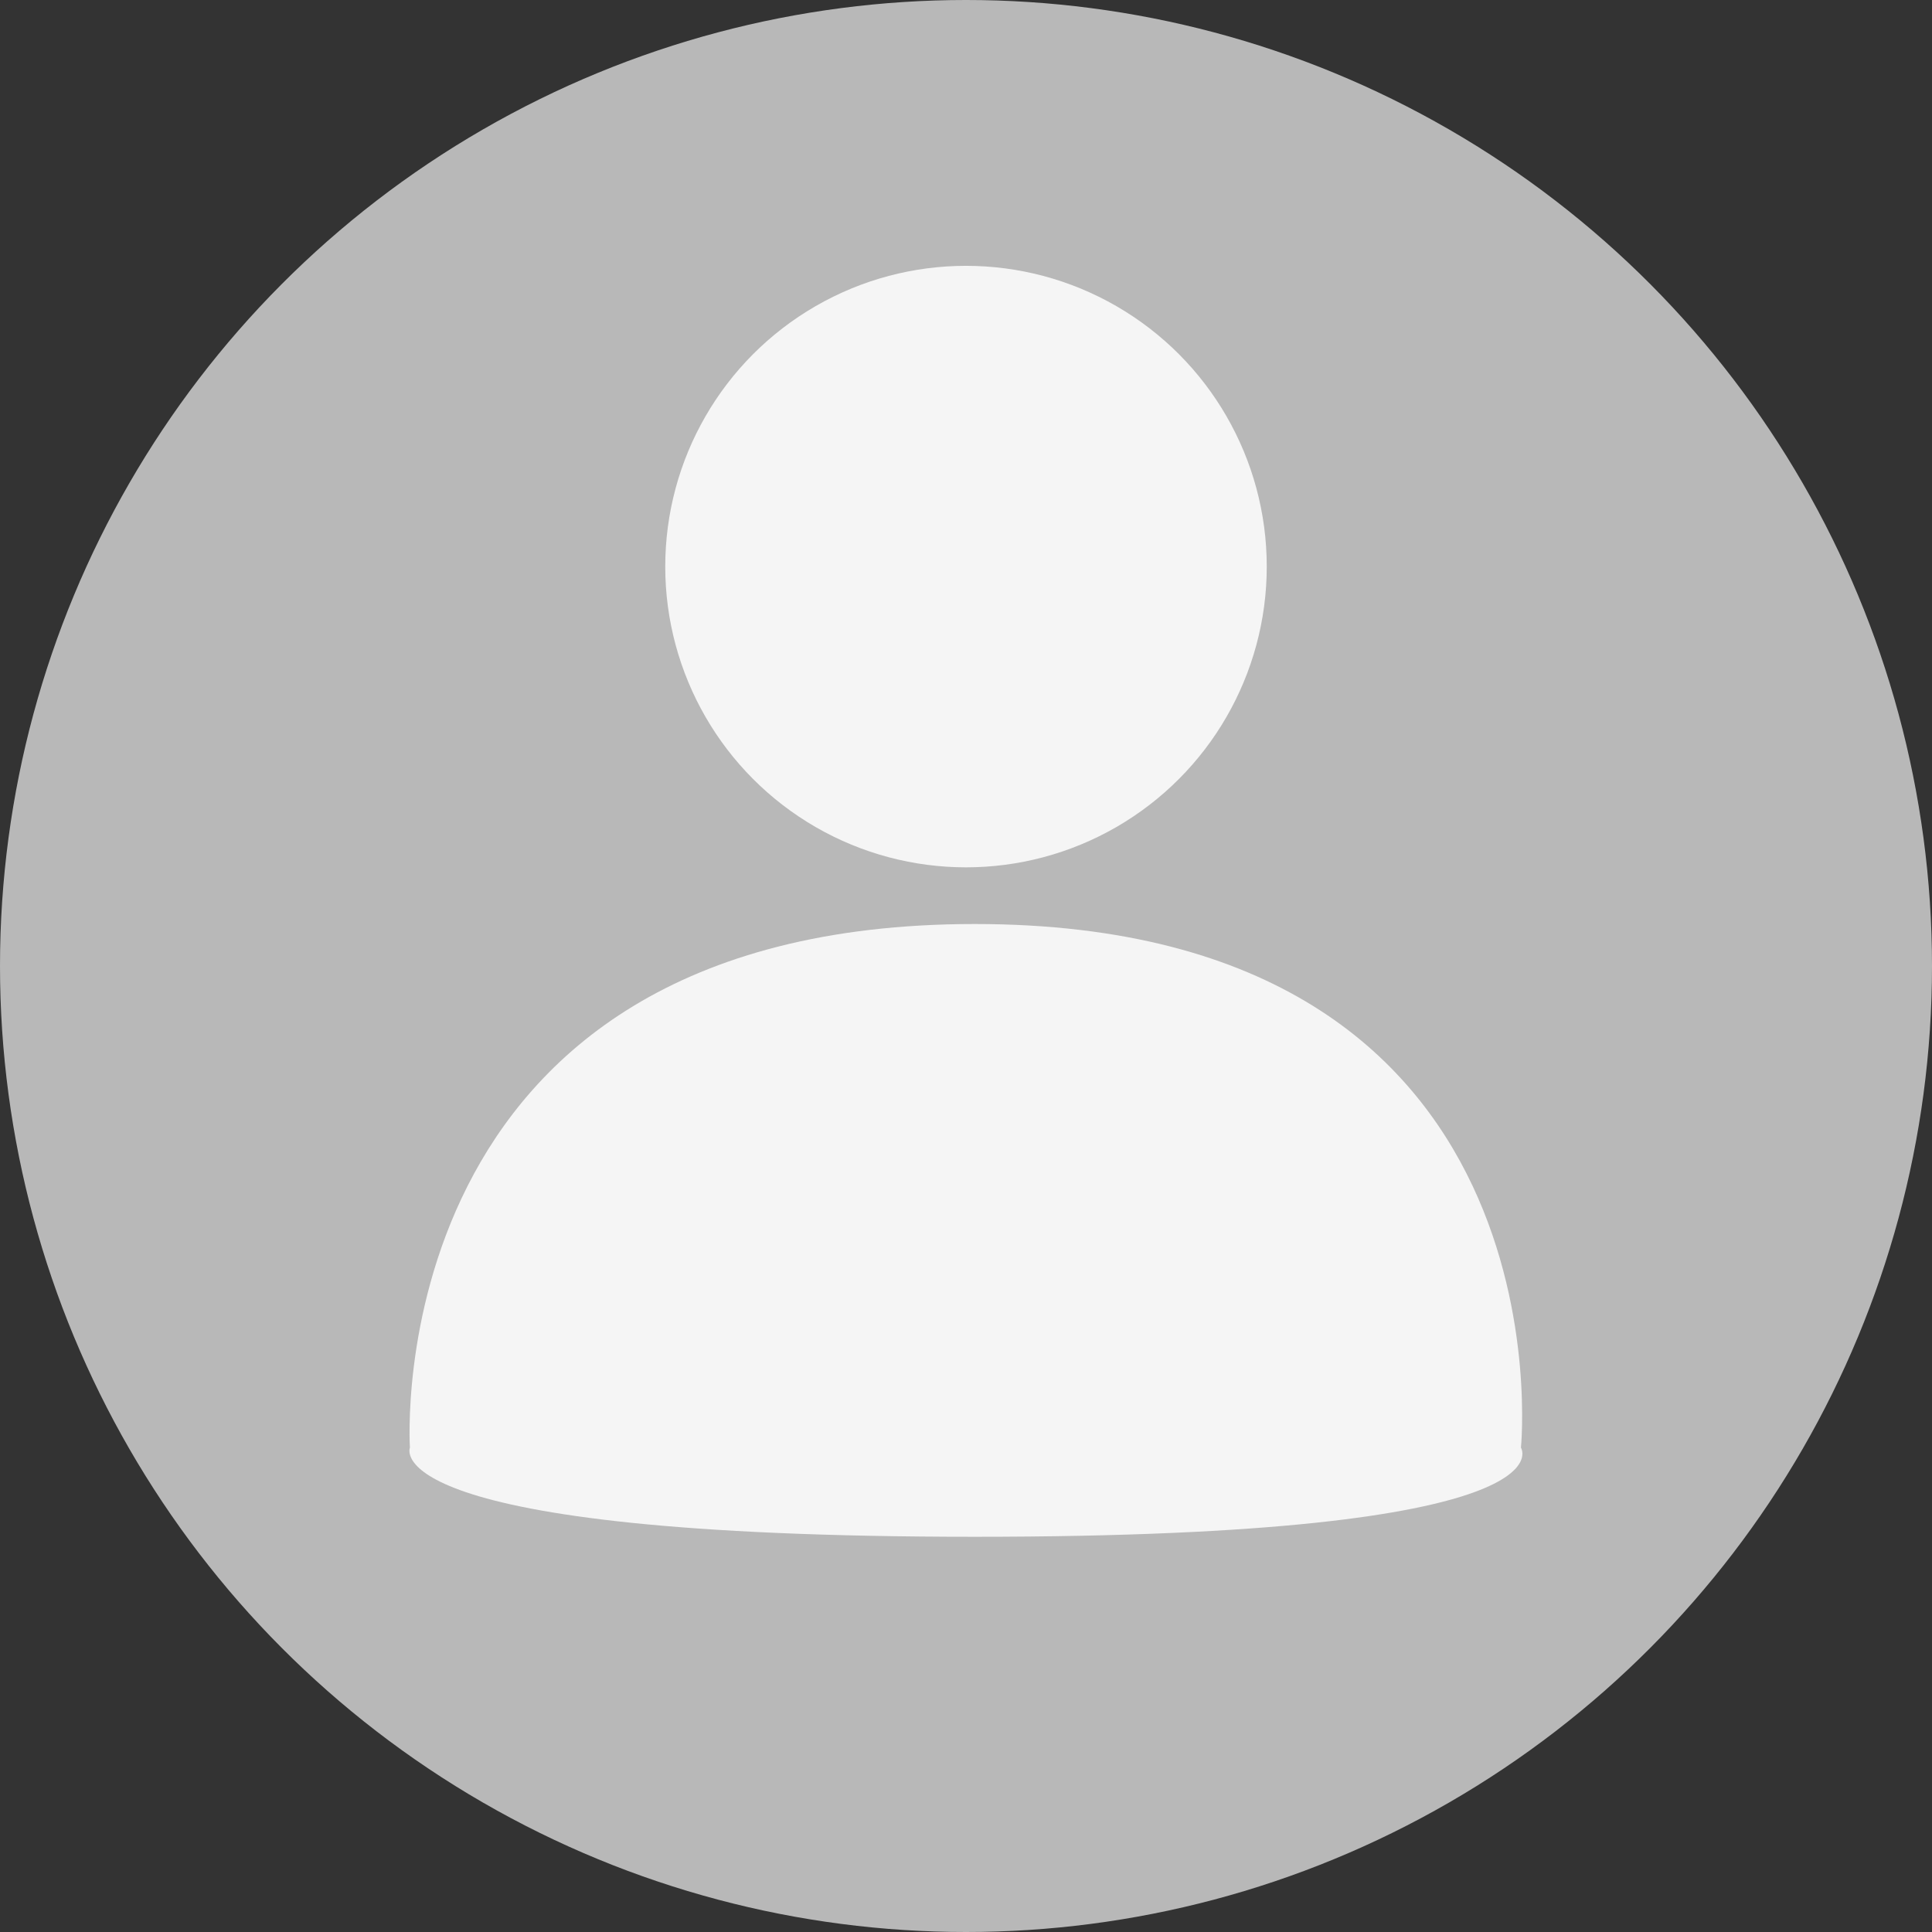 <svg xmlns="http://www.w3.org/2000/svg" viewBox="0 0 101.24 101.24"><rect x="0" y="0" width="101.24" height="101.24" fill="#333333" stroke="none"/><defs><style>.cls-1{fill:#b8b8b8;}.cls-2{fill:#f5f5f5;}</style></defs><g id="Layer_2" data-name="Layer 2"><g id="cast"><g id="Emilia_Clarke" data-name="Emilia Clarke"><g id="thumb"><circle class="cls-1" cx="50.62" cy="50.62" r="50.62"/><circle class="cls-2" cx="50.62" cy="29.69" r="15.76"/><path class="cls-2" d="M21.48,75.86s-1.8-27.44,29.6-27.44S79.7,75.86,79.7,75.86s3,4.67-28.62,4.67S21.48,75.86,21.48,75.86Z"/></g></g></g></g></svg>